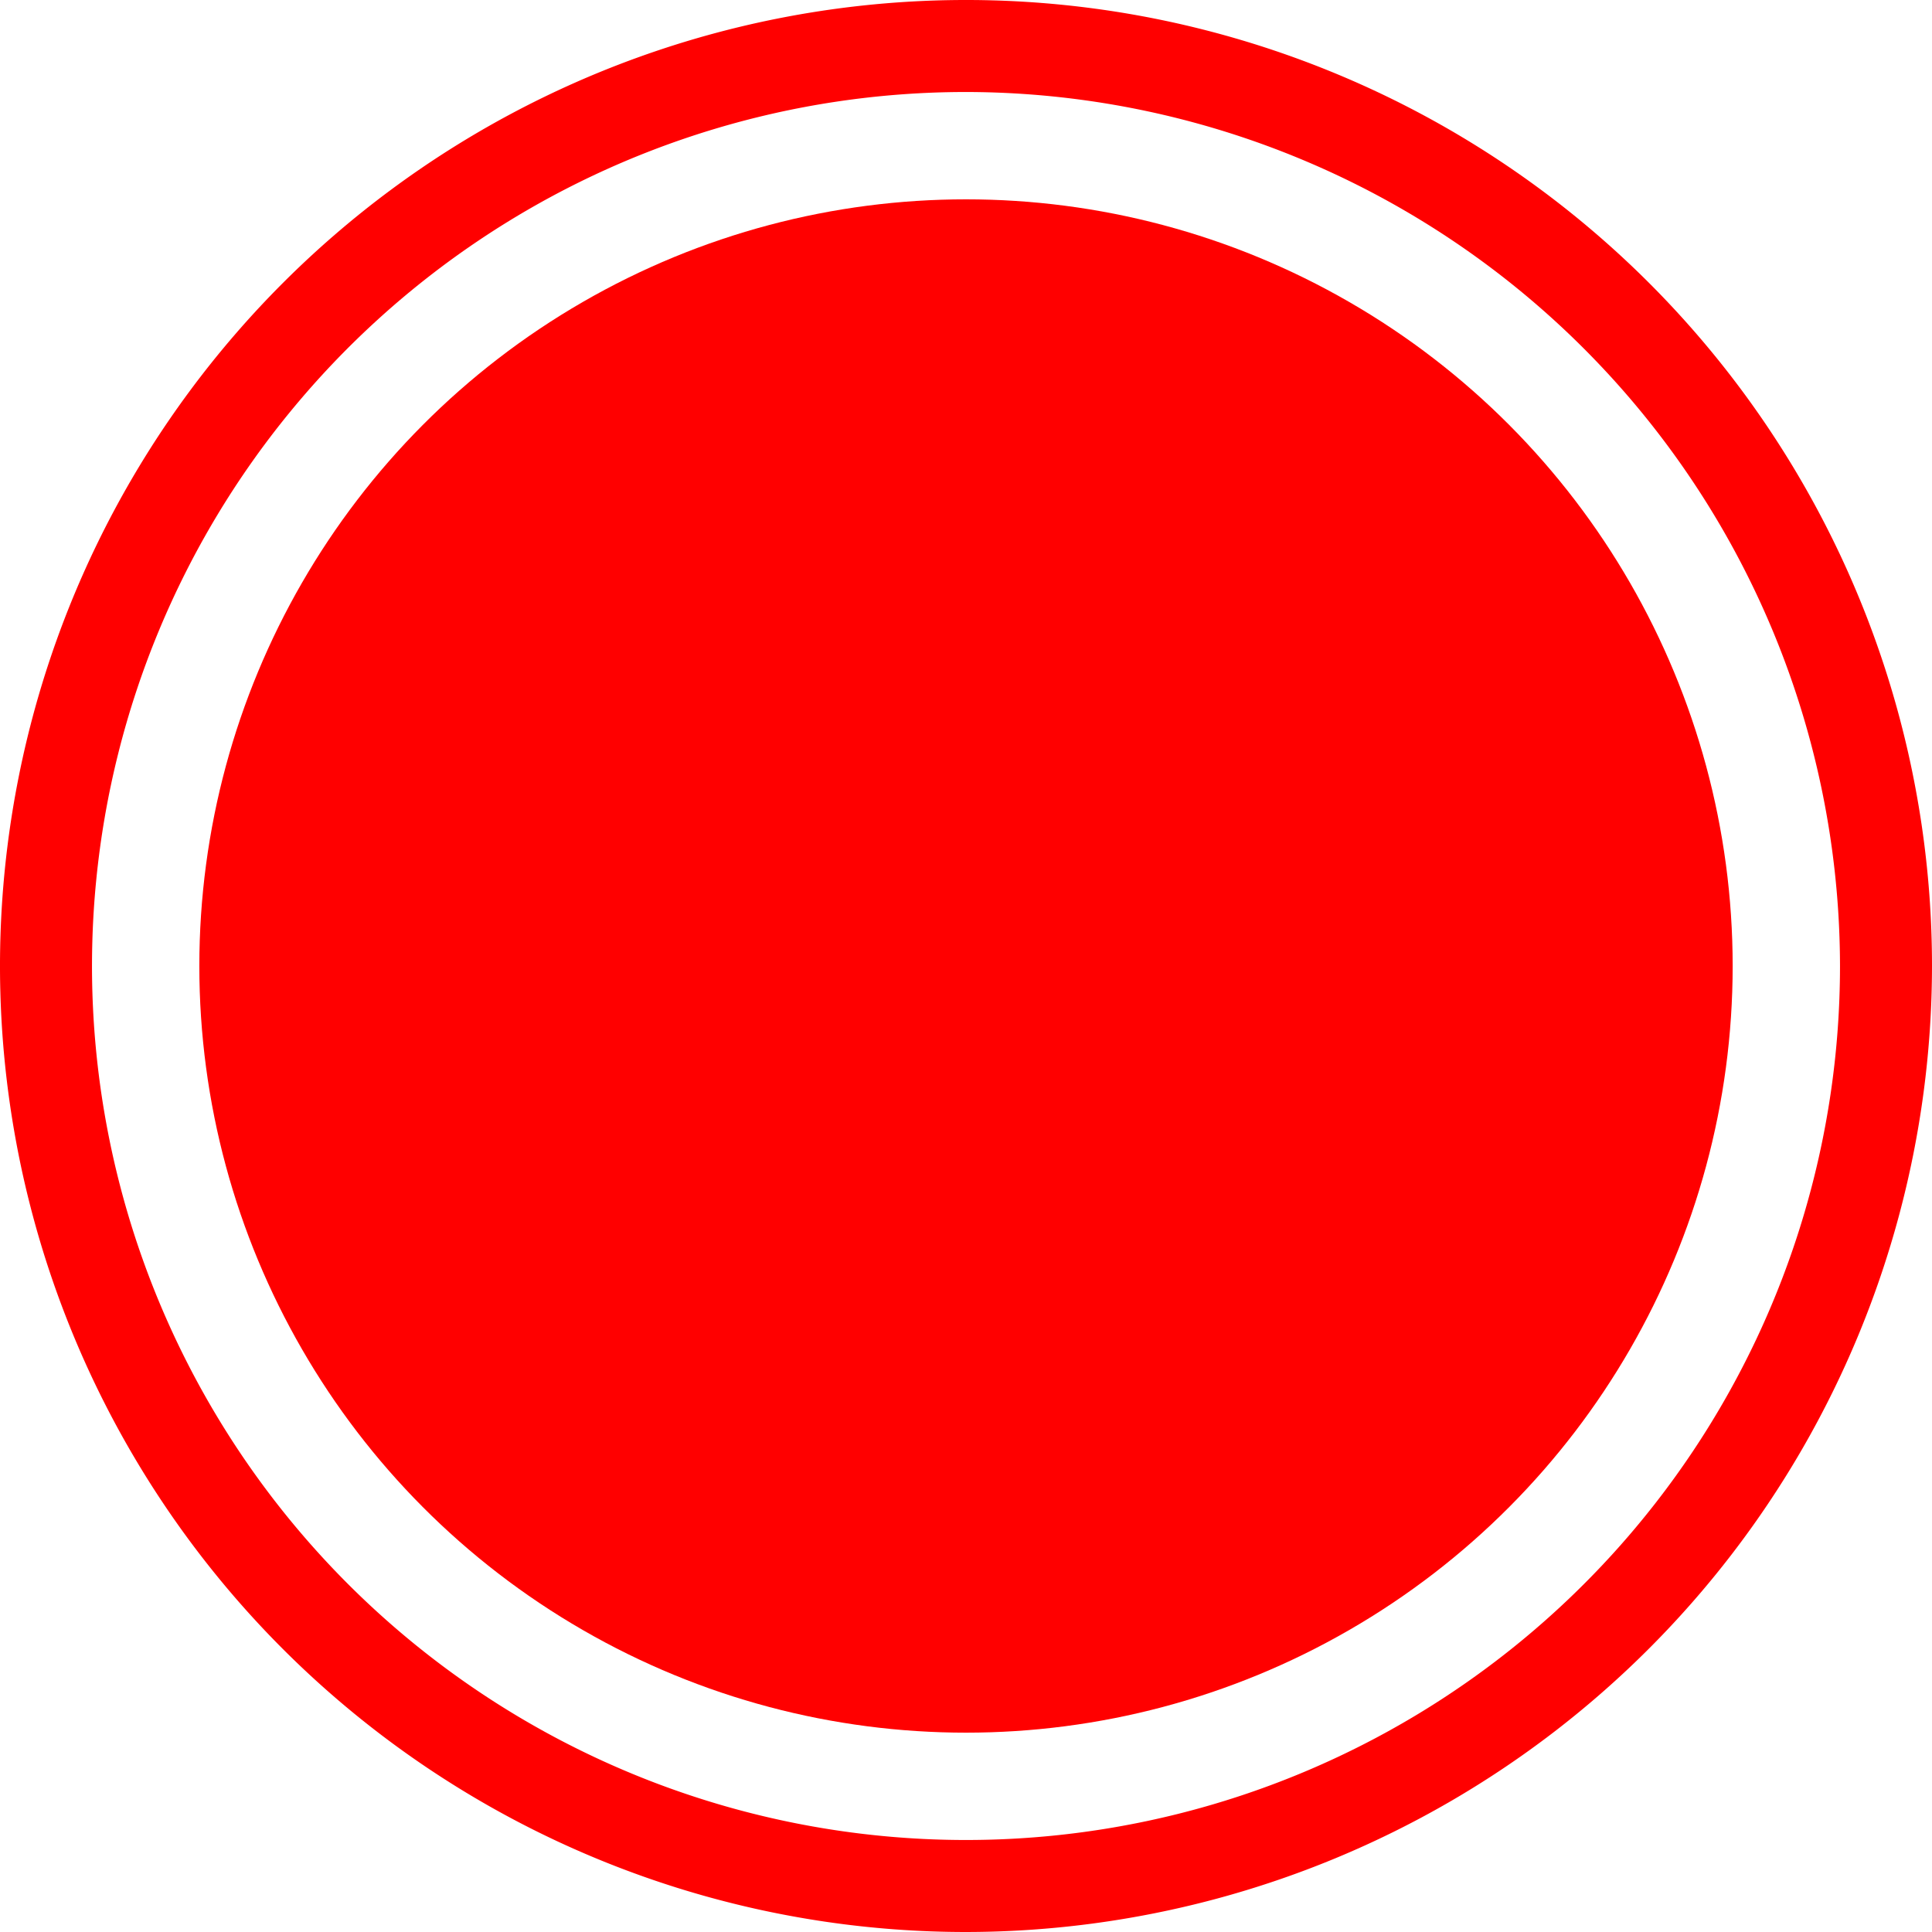 <svg xmlns="http://www.w3.org/2000/svg" viewBox="0 0 63 63"><defs><style>.cls-1{fill:red;}</style></defs><title>Asset 7</title><g id="Layer_2" data-name="Layer 2"><g id="BACKGROUND"><circle class="cls-1" cx="31.5" cy="31.5" r="25"/><path class="cls-1" d="M31.5,63A31.5,31.5,0,1,1,63,31.5,31.53,31.53,0,0,1,31.5,63Zm0-60A28.5,28.5,0,1,0,60,31.5,28.54,28.54,0,0,0,31.5,3Z"/></g></g></svg>